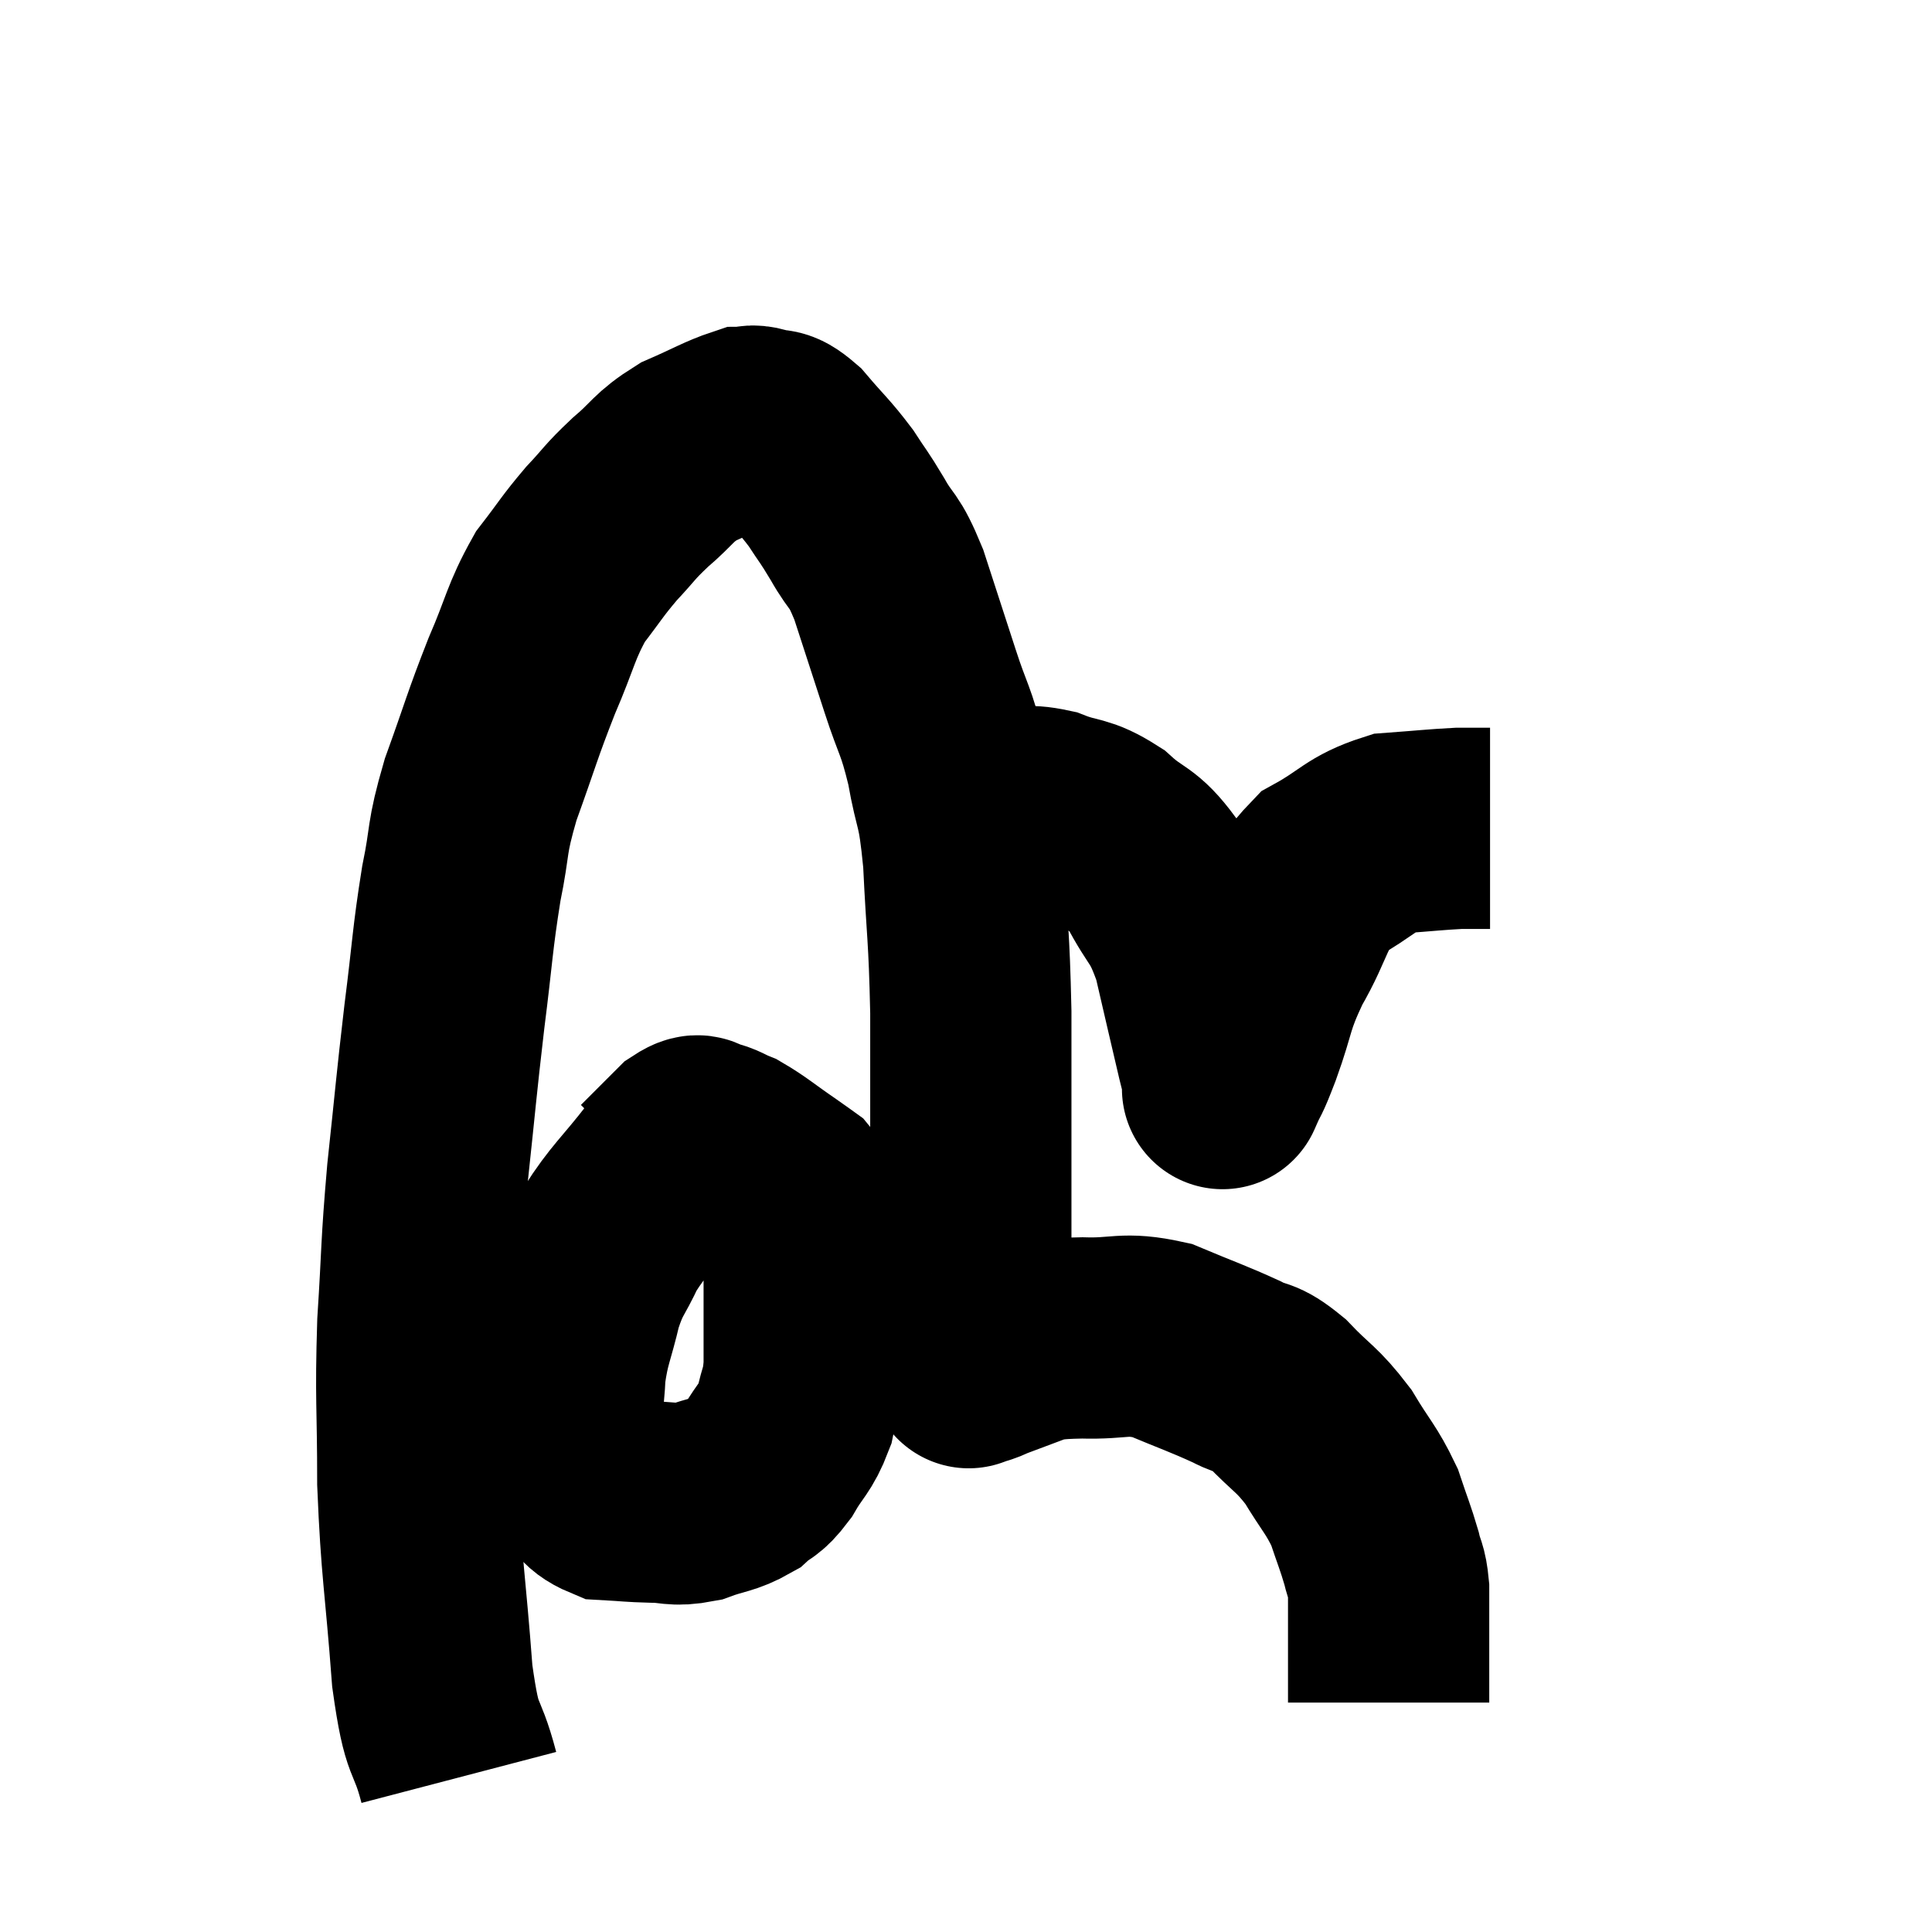 <svg width="48" height="48" viewBox="0 0 48 48" xmlns="http://www.w3.org/2000/svg"><path d="M 11.4 44.16 C 11.07 42.9, 10.995 43.47, 10.74 41.64 C 10.56 39.24, 10.47 39.03, 10.38 36.84 C 10.38 34.86, 10.32 34.8, 10.38 32.88 C 10.5 31.02, 10.455 31.065, 10.62 29.16 C 10.83 27.21, 10.83 27.06, 11.04 25.26 C 11.25 23.61, 11.235 23.37, 11.46 21.96 C 11.7 20.79, 11.565 20.91, 11.94 19.62 C 12.45 18.21, 12.465 18.06, 12.96 16.8 C 13.44 15.69, 13.425 15.465, 13.92 14.58 C 14.43 13.92, 14.445 13.845, 14.94 13.26 C 15.42 12.75, 15.36 12.75, 15.9 12.24 C 16.5 11.73, 16.455 11.625, 17.1 11.22 C 17.79 10.92, 18.03 10.77, 18.48 10.62 C 18.69 10.62, 18.615 10.545, 18.9 10.62 C 19.26 10.77, 19.185 10.545, 19.62 10.92 C 20.13 11.52, 20.22 11.565, 20.64 12.12 C 20.97 12.63, 20.94 12.54, 21.3 13.14 C 21.69 13.83, 21.69 13.575, 22.08 14.52 C 22.47 15.72, 22.5 15.81, 22.86 16.92 C 23.19 17.94, 23.25 17.85, 23.52 18.96 C 23.73 20.16, 23.79 19.815, 23.94 21.36 C 24.03 23.25, 24.075 23.13, 24.12 25.14 C 24.12 27.27, 24.12 27.765, 24.12 29.4 C 24.12 30.54, 24.12 30.585, 24.12 31.68 C 24.12 32.73, 24.12 33.21, 24.12 33.78 C 24.12 33.87, 24.12 33.915, 24.12 33.96 C 24.12 33.96, 24 34.005, 24.12 33.96 C 24.36 33.87, 24.27 33.93, 24.6 33.78 C 25.02 33.57, 24.87 33.495, 25.44 33.36 C 26.16 33.3, 26.025 33.255, 26.88 33.24 C 27.87 33.27, 27.9 33.09, 28.86 33.3 C 29.79 33.69, 30 33.75, 30.72 34.08 C 31.23 34.35, 31.17 34.155, 31.74 34.62 C 32.37 35.28, 32.46 35.235, 33 35.94 C 33.45 36.69, 33.57 36.75, 33.9 37.44 C 34.11 38.07, 34.17 38.19, 34.32 38.7 C 34.41 39.09, 34.455 39.015, 34.5 39.48 C 34.5 40.02, 34.5 39.93, 34.5 40.56 C 34.5 41.28, 34.5 41.64, 34.5 42 C 34.5 42, 34.5 41.925, 34.5 42 C 34.5 42.15, 34.5 42.225, 34.5 42.3 L 34.5 42.3" fill="none" stroke="black" stroke-width="5"></path><path d="M 23.94 20.4 C 24.42 20.25, 24.375 20.175, 24.9 20.1 C 25.47 20.1, 25.41 19.965, 26.04 20.1 C 26.73 20.37, 26.76 20.22, 27.42 20.64 C 28.05 21.21, 28.125 21.03, 28.68 21.78 C 29.16 22.71, 29.25 22.53, 29.64 23.64 C 29.94 24.93, 30.045 25.395, 30.24 26.22 C 30.33 26.58, 30.375 26.76, 30.42 26.94 C 30.42 26.94, 30.42 26.94, 30.42 26.94 C 30.42 26.94, 30.315 27.18, 30.42 26.94 C 30.63 26.46, 30.54 26.76, 30.84 25.98 C 31.23 24.9, 31.11 24.9, 31.62 23.82 C 32.25 22.74, 32.13 22.44, 32.88 21.66 C 33.75 21.18, 33.78 20.97, 34.62 20.7 C 35.43 20.64, 35.67 20.61, 36.24 20.58 C 36.57 20.58, 36.705 20.58, 36.9 20.58 L 37.02 20.58" fill="none" stroke="black" stroke-width="5"></path><path d="M 16.98 28.56 C 16.77 28.77, 17.025 28.41, 16.56 28.98 C 15.84 29.91, 15.645 30.015, 15.12 30.84 C 14.79 31.56, 14.73 31.47, 14.46 32.28 C 14.25 33.18, 14.16 33.24, 14.04 34.08 C 14.01 34.86, 13.905 35.025, 13.98 35.64 C 14.16 36.09, 14.055 36.135, 14.34 36.54 C 14.73 36.9, 14.655 37.065, 15.12 37.26 C 15.66 37.29, 15.66 37.305, 16.2 37.32 C 16.74 37.32, 16.725 37.425, 17.28 37.32 C 17.85 37.11, 17.97 37.155, 18.42 36.9 C 18.75 36.6, 18.75 36.735, 19.08 36.3 C 19.41 35.73, 19.515 35.745, 19.74 35.16 C 19.86 34.56, 19.92 34.665, 19.98 33.96 C 19.98 33.15, 19.98 33.045, 19.98 32.34 C 19.98 31.74, 19.98 31.695, 19.98 31.14 C 19.98 30.63, 20.04 30.495, 19.98 30.12 C 19.86 29.88, 19.905 29.835, 19.74 29.64 C 19.53 29.49, 19.71 29.61, 19.32 29.34 C 18.75 28.95, 18.615 28.815, 18.18 28.56 C 17.88 28.44, 17.85 28.38, 17.58 28.32 C 17.34 28.32, 17.445 28.095, 17.1 28.32 C 16.65 28.77, 16.425 28.995, 16.2 29.22 L 16.2 29.22" fill="none" stroke="black" stroke-width="5"></path></svg>